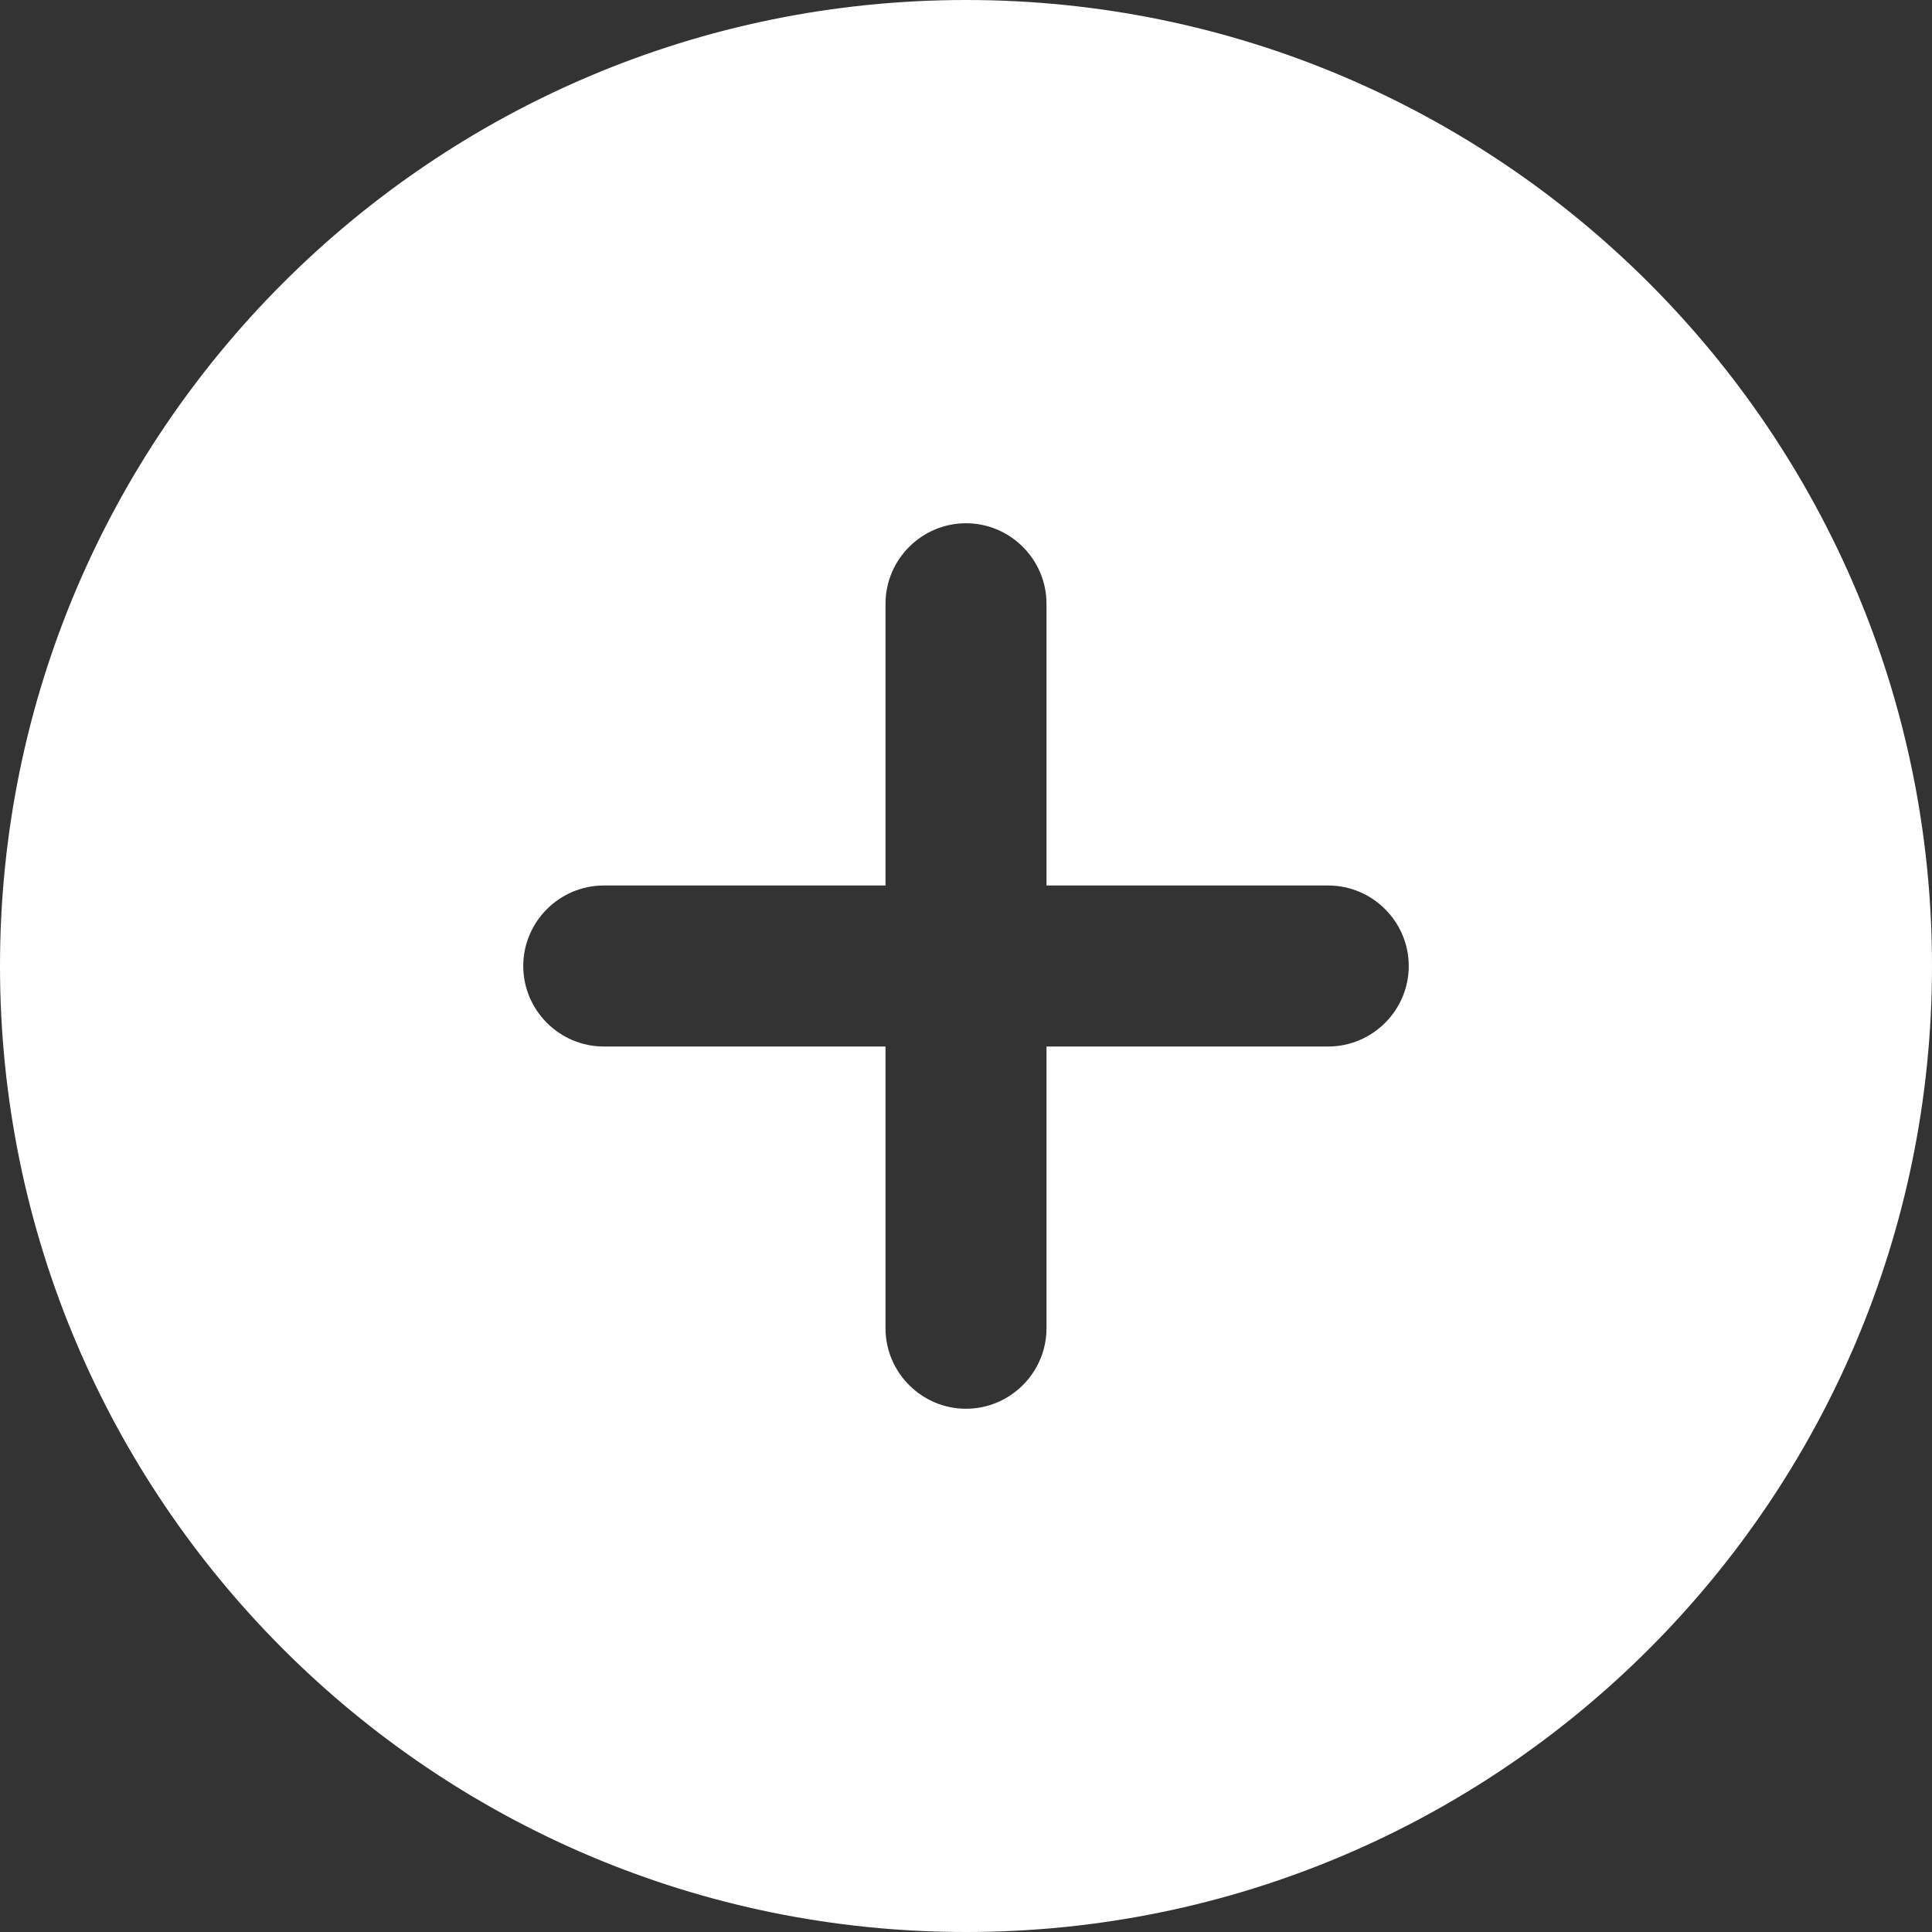 <svg width="24" height="24" viewBox="0 0 24 24" fill="none" xmlns="http://www.w3.org/2000/svg">
<rect x="0" y="0" width="24" height="24" fill="#333333" stroke="none"/>
<g id="24 Plus" clip-path="url(#clip0_119_5253)">
<path id="Fill 16" fill-rule="evenodd" clip-rule="evenodd" d="M16.5 13H13V16.5C13 17.05 12.55 17.5 12 17.5C11.45 17.5 11 17.05 11 16.5V13H7.5C6.95 13 6.5 12.55 6.5 12C6.5 11.45 6.95 11 7.5 11H11V7.5C11 6.95 11.45 6.5 12 6.5C12.55 6.5 13 6.95 13 7.5V11H16.5C17.05 11 17.5 11.45 17.5 12C17.5 12.55 17.05 13 16.5 13ZM12 0C5.375 0 0 5.375 0 12C0 18.625 5.375 24 12 24C18.625 24 24 18.625 24 12C24 5.375 18.625 0 12 0Z" fill="white"/>
</g>
<defs>
<clipPath id="clip0_119_5253">
<rect width="24" height="24" fill="white"/>
</clipPath>
</defs>
</svg>
